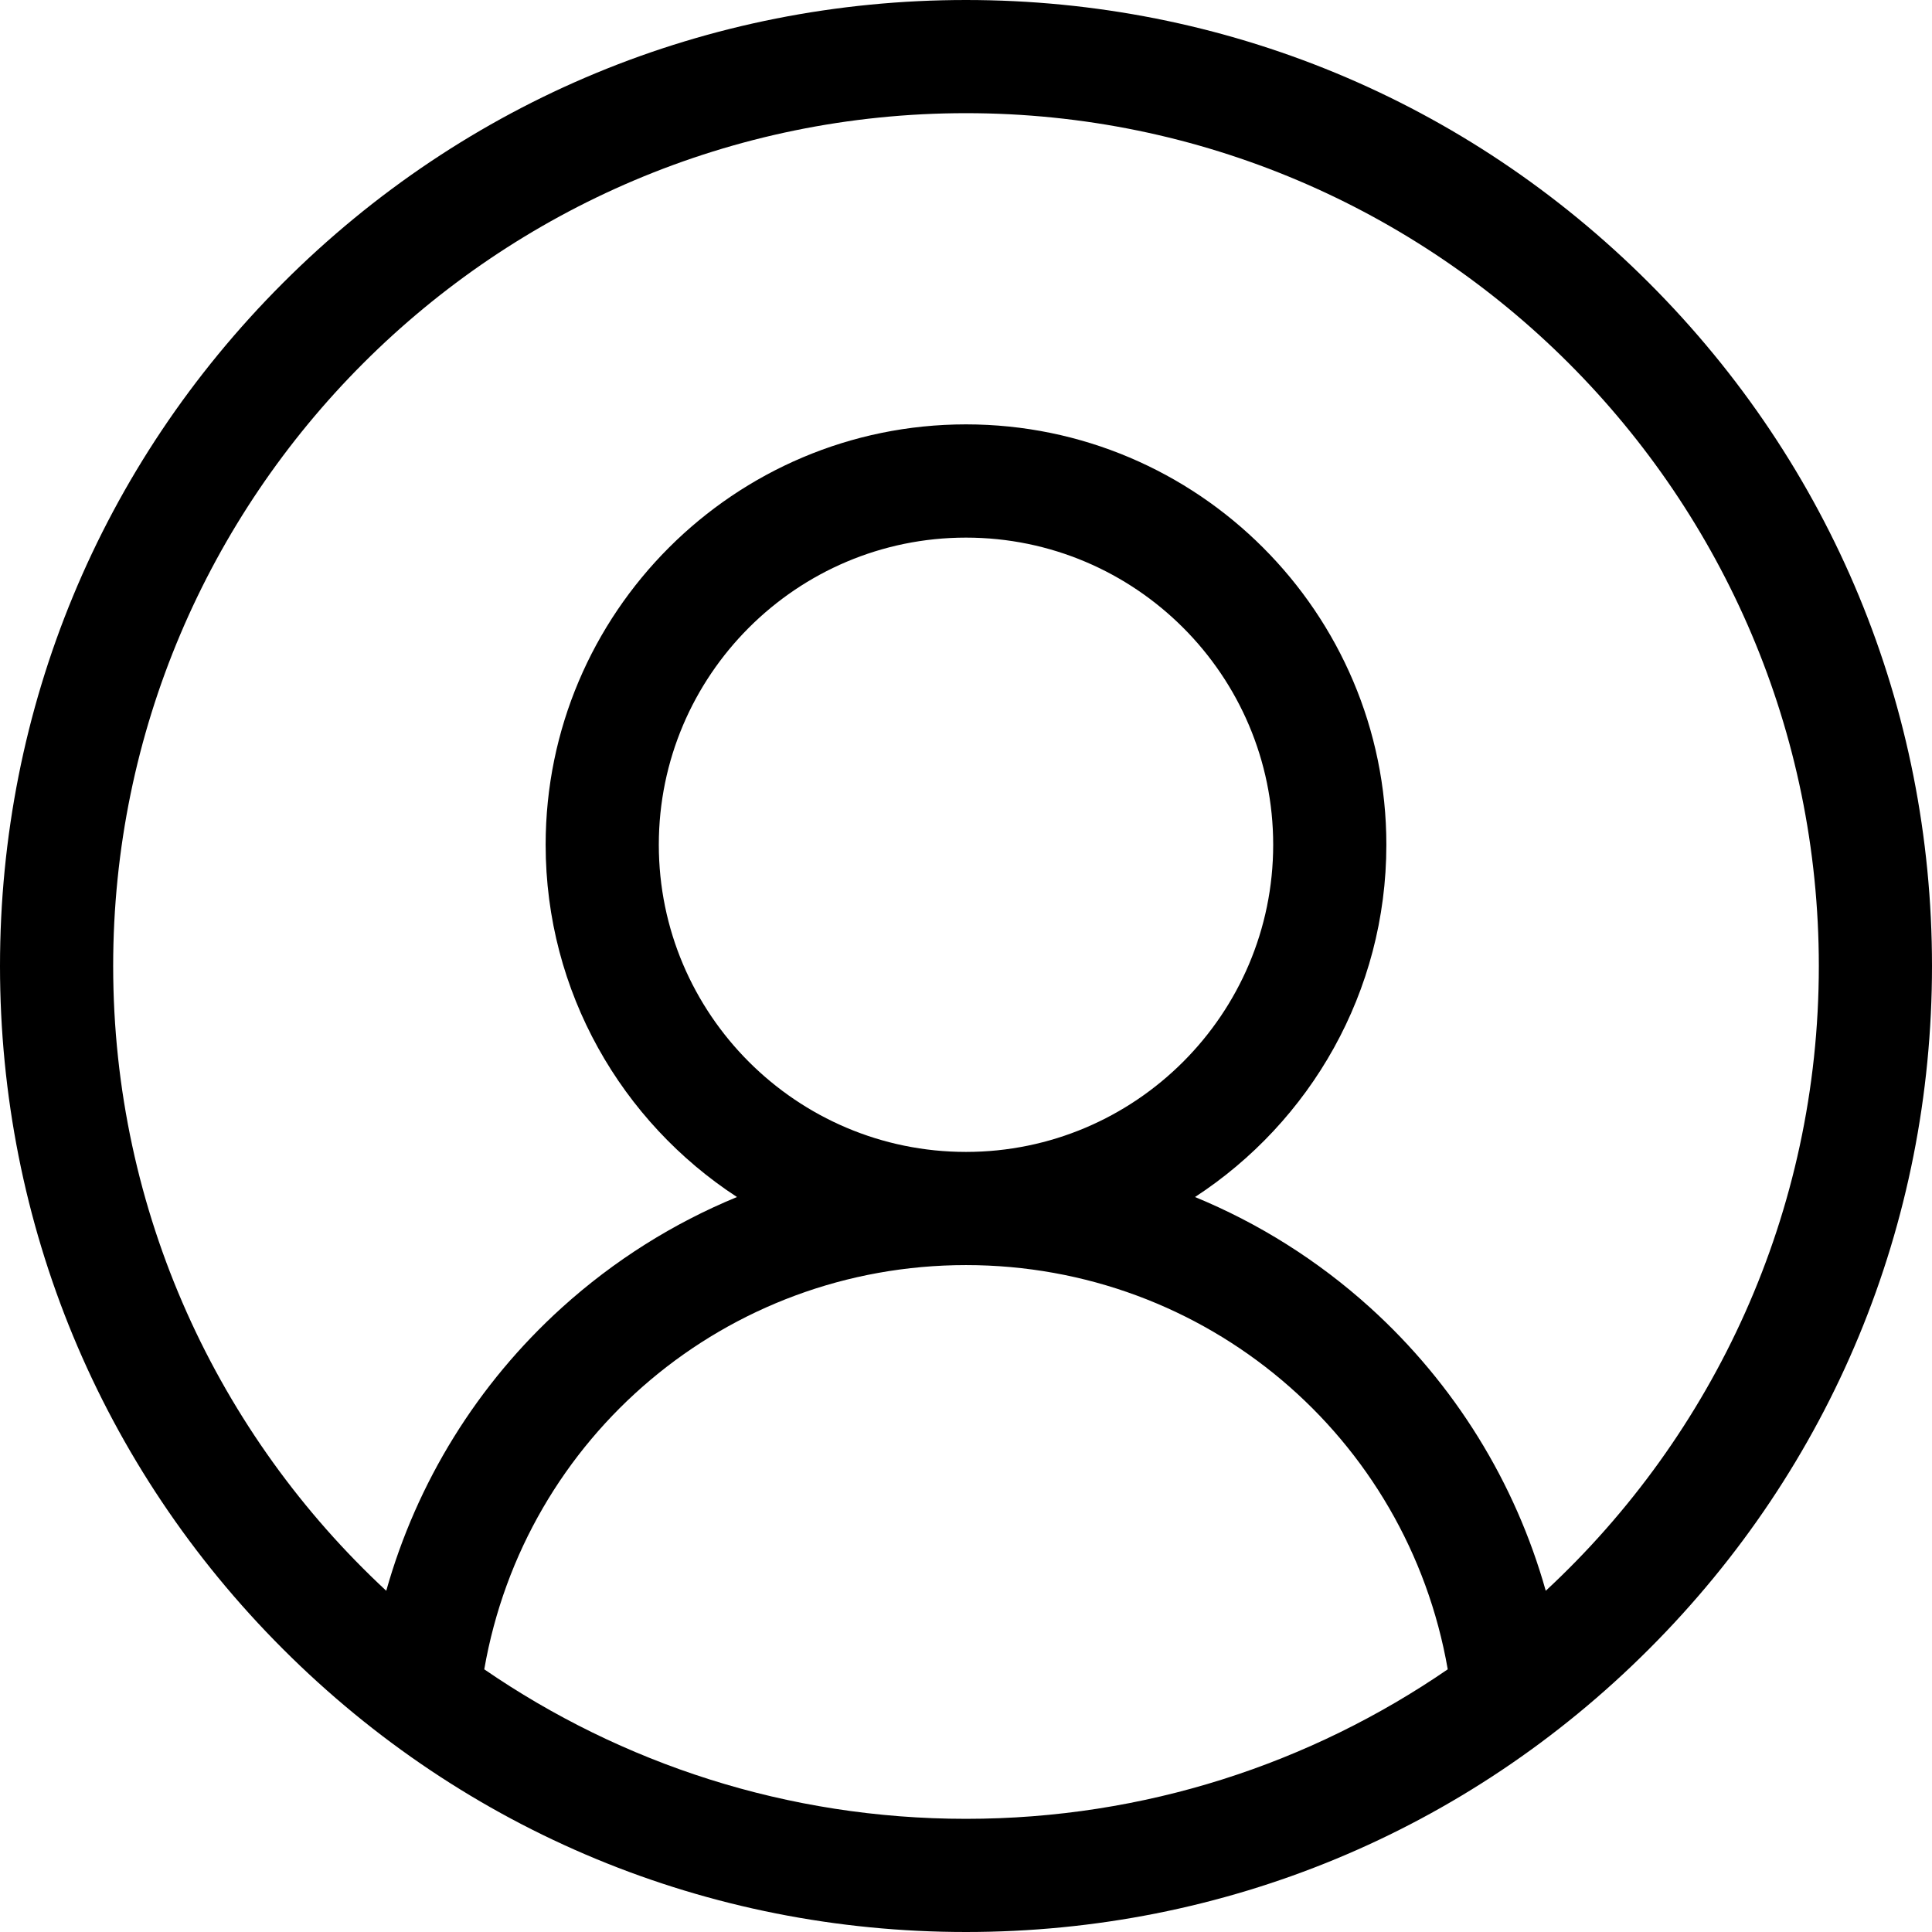<svg width="26" height="26" viewBox="0 0 26 26" fill="none" xmlns="http://www.w3.org/2000/svg">
<path d="M22.192 3.808C19.737 1.352 16.472 0 13 0C9.527 0 6.263 1.352 3.808 3.808C1.352 6.263 0 9.527 0 13C0 16.472 1.352 19.737 3.808 22.192C6.263 24.648 9.527 26 13 26C16.472 26 19.737 24.648 22.192 22.192C24.648 19.737 26 16.472 26 13C26 9.527 24.648 6.263 22.192 3.808ZM6.517 22.465C7.061 19.334 9.774 17.025 13 17.025C16.226 17.025 18.939 19.334 19.483 22.465C17.637 23.733 15.404 24.477 13 24.477C10.596 24.477 8.363 23.733 6.517 22.465ZM8.866 11.368C8.866 9.089 10.721 7.235 13 7.235C15.279 7.235 17.134 9.089 17.134 11.368C17.134 13.648 15.279 15.502 13 15.502C10.721 15.502 8.866 13.648 8.866 11.368ZM20.802 21.408C20.392 19.951 19.578 18.629 18.437 17.596C17.736 16.962 16.939 16.462 16.082 16.109C17.631 15.099 18.657 13.351 18.657 11.368C18.657 8.249 16.119 5.711 13 5.711C9.881 5.711 7.343 8.249 7.343 11.368C7.343 13.351 8.369 15.099 9.918 16.109C9.061 16.462 8.264 16.962 7.563 17.596C6.422 18.628 5.608 19.951 5.198 21.408C2.939 19.311 1.523 16.318 1.523 13C1.523 6.672 6.672 1.523 13 1.523C19.328 1.523 24.477 6.672 24.477 13C24.477 16.318 23.061 19.311 20.802 21.408Z" fill="currentColor"/>
</svg>
